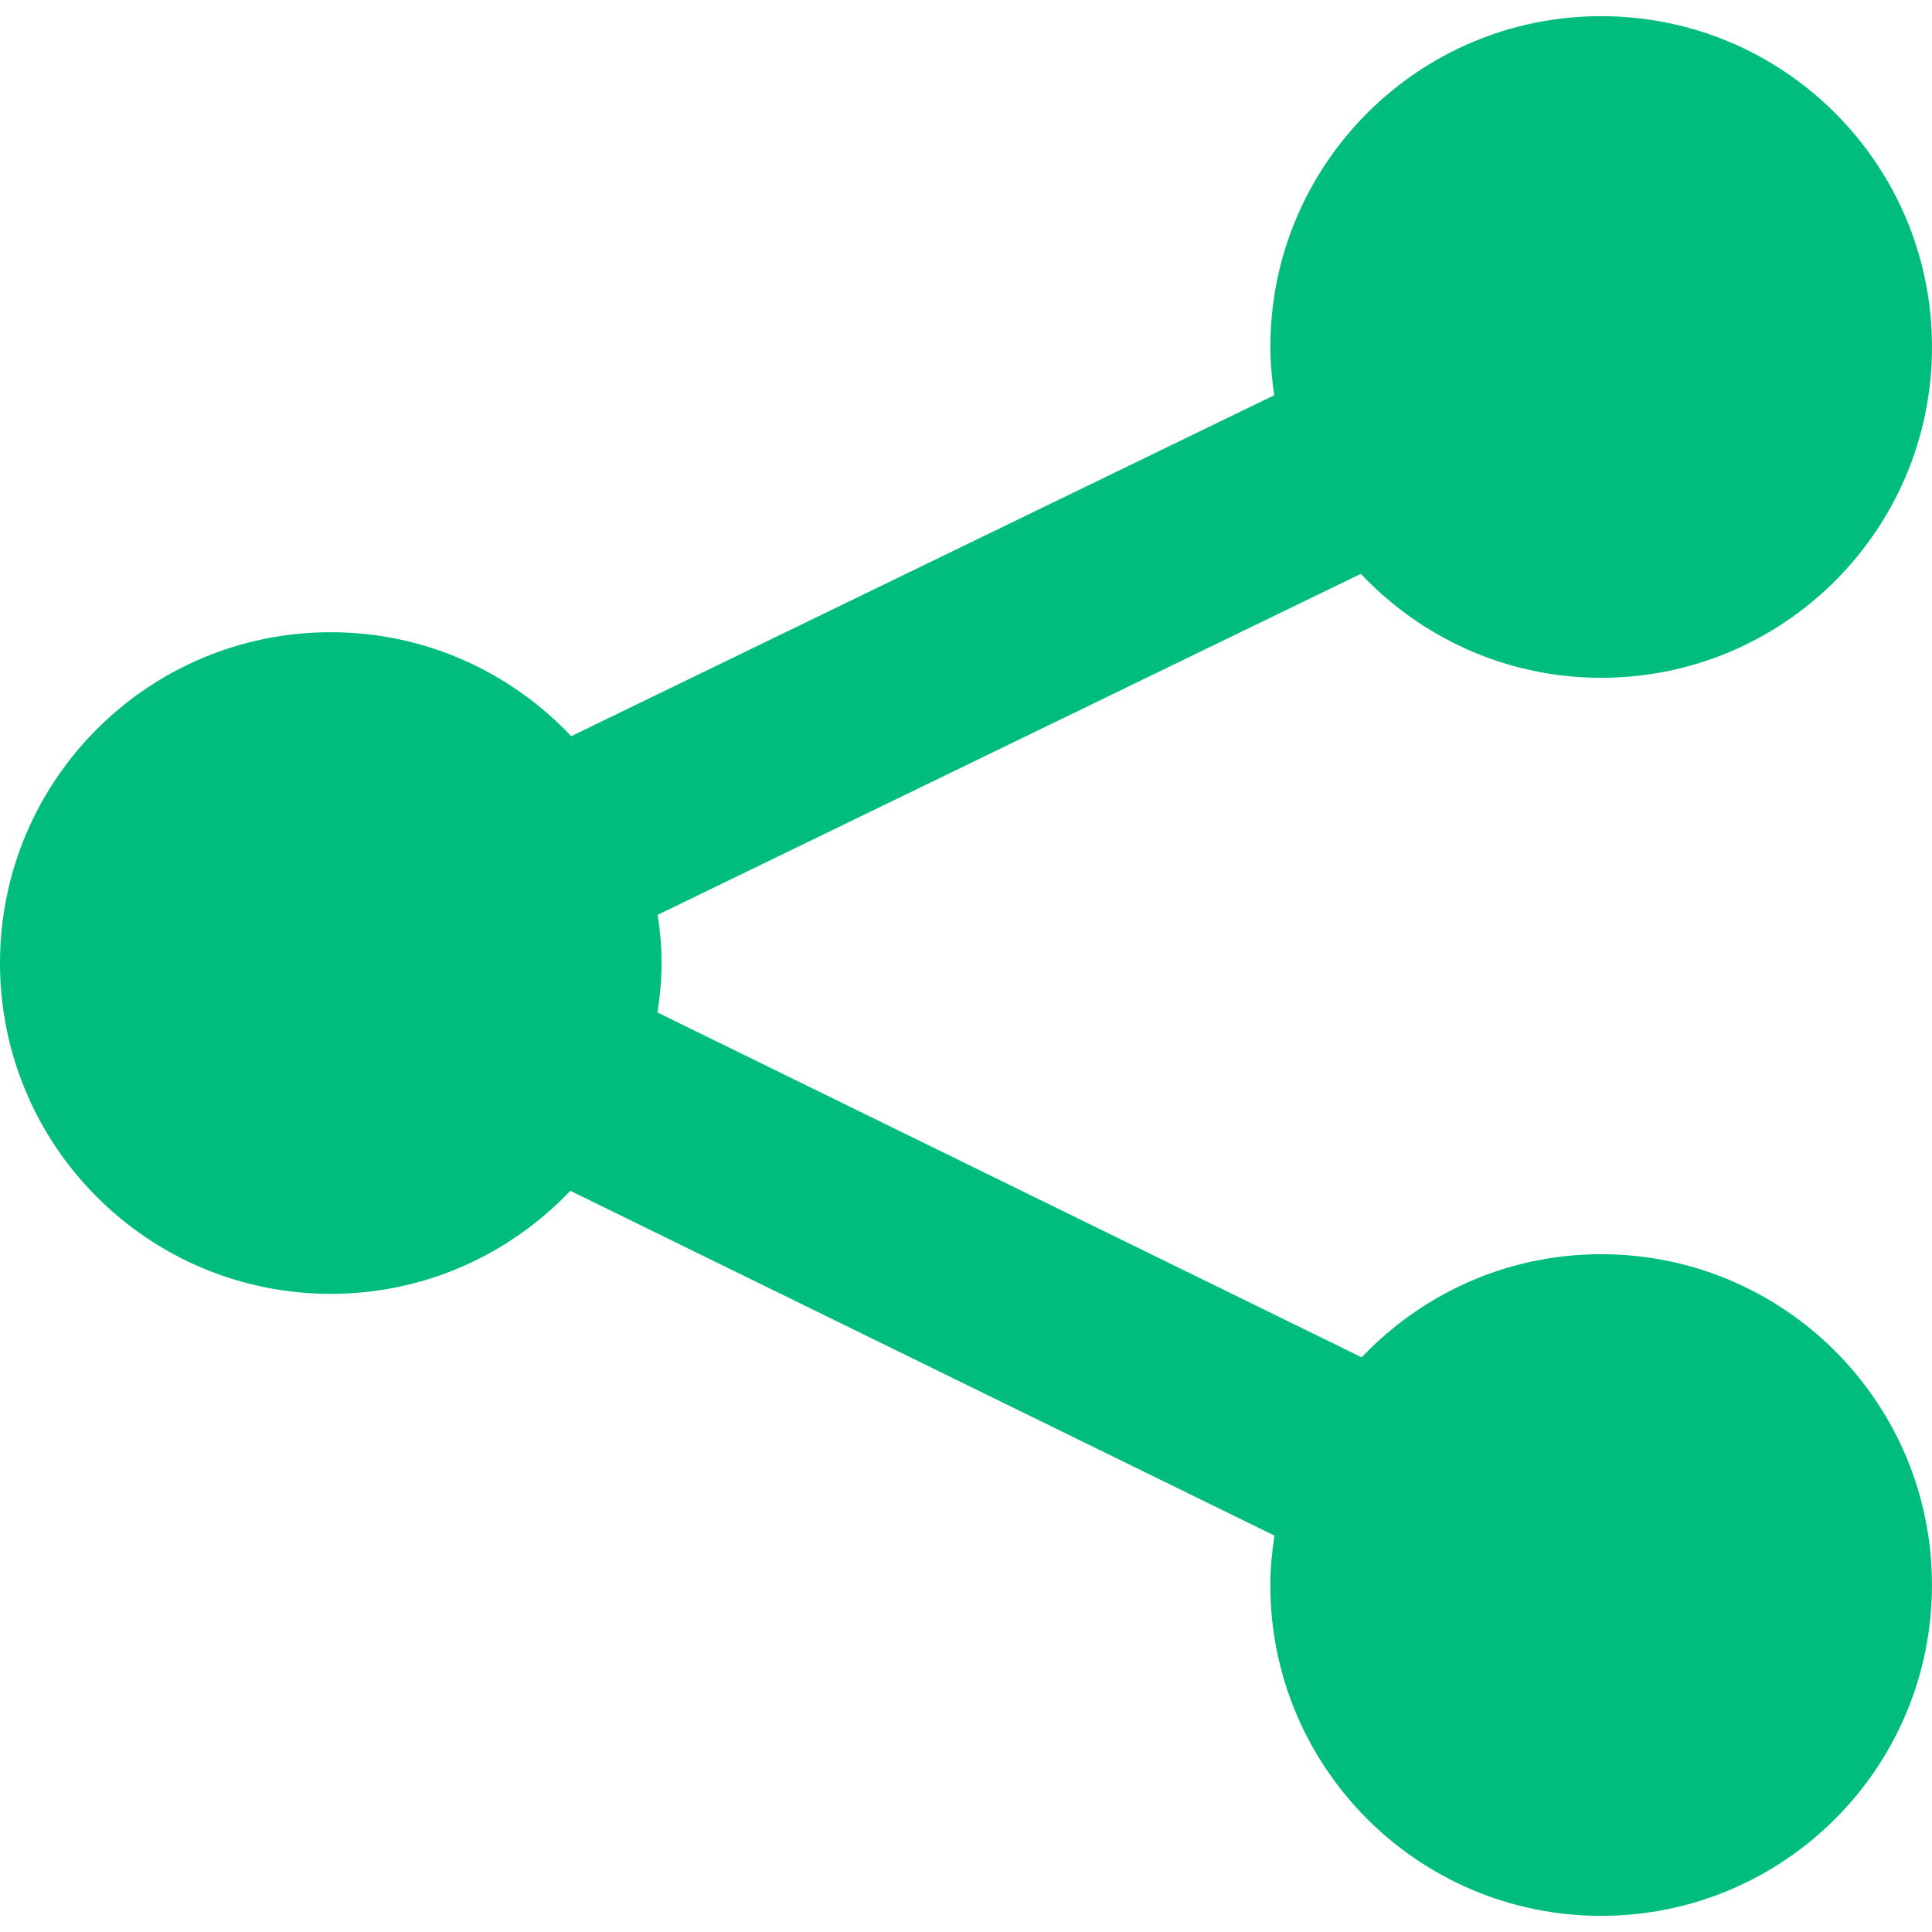 <svg id="Capa_1" enable-background="new 0 0 48.665 48.665" height="512" viewBox="0 0 48.665 48.665" width="512" xmlns="http://www.w3.org/2000/svg"><style>path { fill: #00bd7e; }</style><g><g><path d="m40.332 31.592c-2.377 0-4.515 1-6.033 2.598l-17.737-8.686c.061-.406.103-.82.103-1.246 0-.414-.04-.818-.098-1.215l17.711-8.589c1.519 1.609 3.666 2.619 6.054 2.619 4.603 0 8.333-3.731 8.333-8.333 0-4.603-3.73-8.333-8.333-8.333s-8.333 3.73-8.333 8.333c0 .414.04.817.098 1.215l-17.709 8.589c-1.519-1.609-3.666-2.619-6.054-2.619-4.604 0-8.334 3.731-8.334 8.333 0 4.603 3.73 8.333 8.333 8.333 2.377 0 4.515-1 6.033-2.596l17.736 8.685c-.062.406-.104.82-.104 1.245 0 4.604 3.73 8.333 8.333 8.333s8.333-3.729 8.333-8.333c.001-4.603-3.729-8.333-8.332-8.333z"/></g></g></svg>